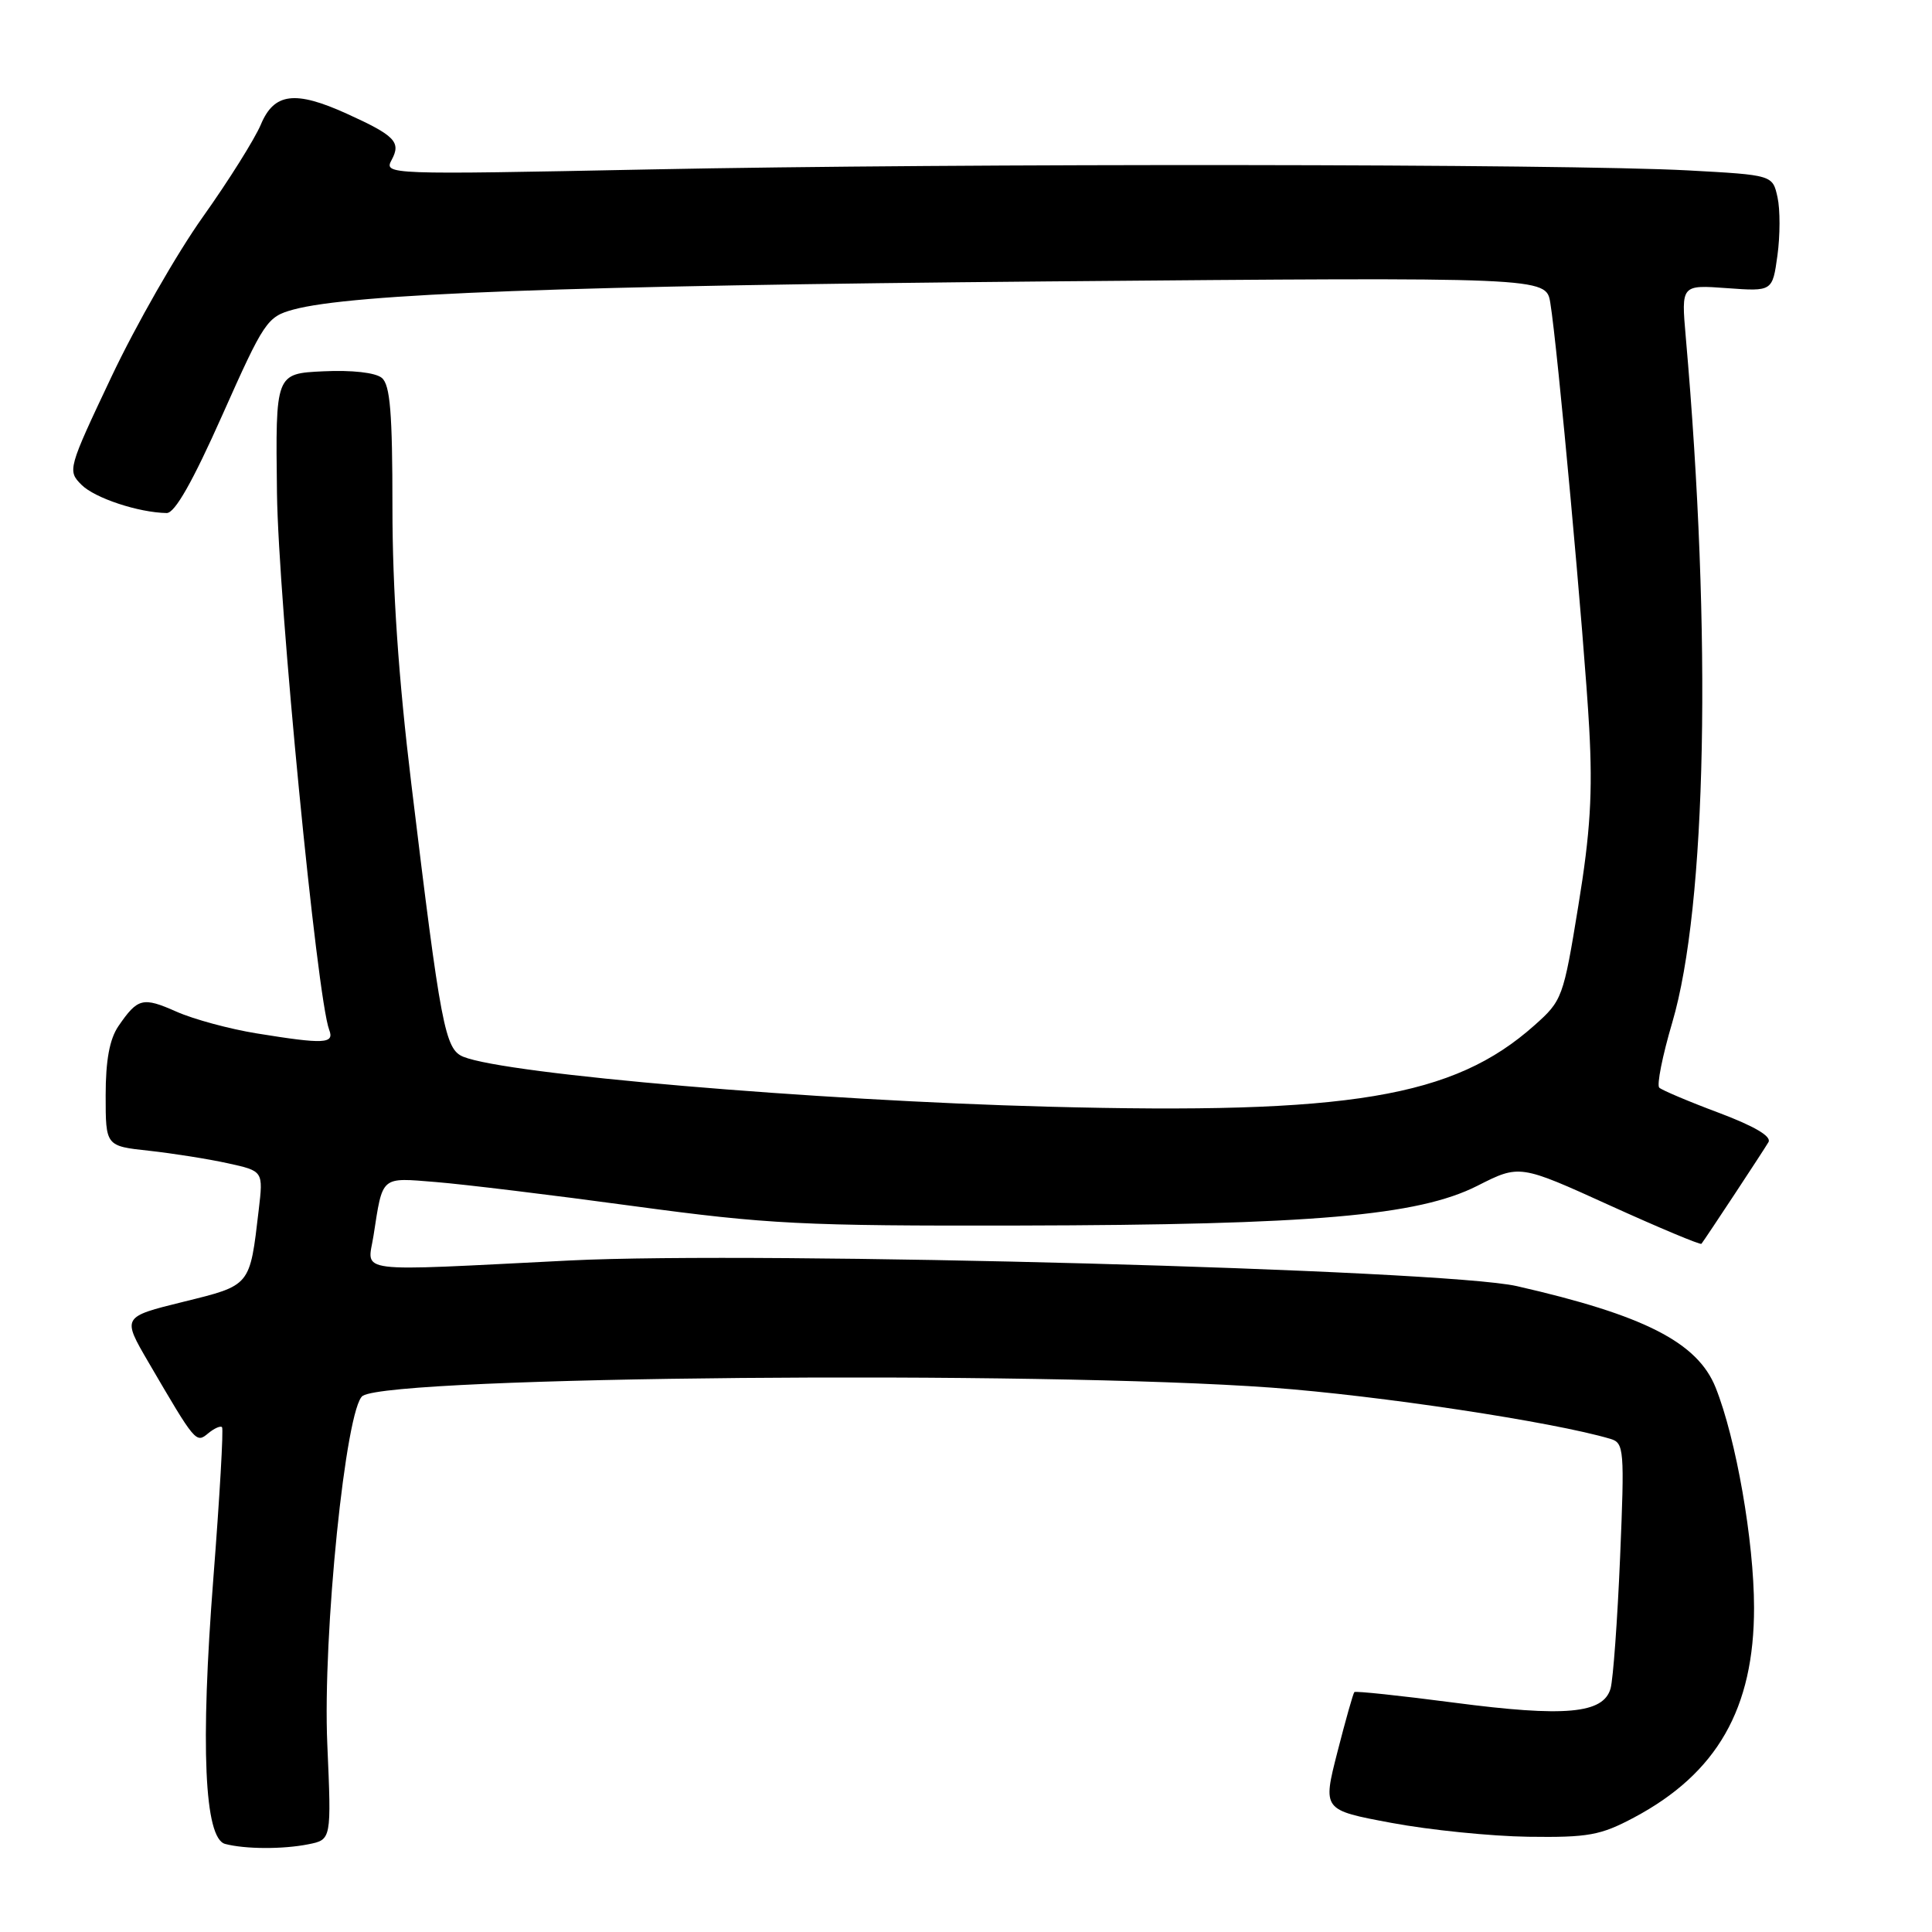 <?xml version="1.0" encoding="UTF-8" standalone="no"?>
<!DOCTYPE svg PUBLIC "-//W3C//DTD SVG 1.1//EN" "http://www.w3.org/Graphics/SVG/1.1/DTD/svg11.dtd" >
<svg xmlns="http://www.w3.org/2000/svg" xmlns:xlink="http://www.w3.org/1999/xlink" version="1.1" viewBox="0 0 256 256">
 <g >
 <path fill="currentColor"
d=" M 40.84 244.38 C 43.92 243.77 43.92 243.77 43.37 231.13 C 42.73 216.70 45.83 186.34 48.07 184.95 C 52.27 182.36 137.38 181.60 168.50 183.87 C 182.68 184.91 205.84 188.41 213.40 190.66 C 215.20 191.20 215.27 192.06 214.67 206.37 C 214.32 214.69 213.75 222.50 213.41 223.73 C 212.46 227.08 207.39 227.54 192.67 225.61 C 185.56 224.68 179.62 224.05 179.46 224.21 C 179.30 224.37 178.29 227.95 177.21 232.17 C 175.25 239.84 175.25 239.84 184.37 241.54 C 189.39 242.48 197.55 243.31 202.50 243.38 C 210.46 243.49 212.08 243.19 216.50 240.84 C 227.52 234.98 232.44 226.38 232.42 213.00 C 232.41 204.18 230.04 190.64 227.33 183.86 C 224.93 177.87 217.88 174.27 201.00 170.42 C 191.31 168.21 100.69 165.76 75.50 167.02 C 46.34 168.48 48.70 168.78 49.49 163.75 C 50.74 155.71 50.37 156.03 57.80 156.63 C 61.49 156.93 73.28 158.36 84.00 159.82 C 101.76 162.22 106.31 162.45 135.00 162.39 C 173.88 162.31 187.90 161.10 195.75 157.13 C 201.35 154.29 201.35 154.29 213.28 159.71 C 219.84 162.69 225.32 164.98 225.45 164.81 C 226.00 164.10 233.71 152.41 234.33 151.34 C 234.77 150.58 232.50 149.24 227.75 147.45 C 223.76 145.96 220.21 144.45 219.86 144.12 C 219.51 143.78 220.28 139.90 221.58 135.50 C 226.14 120.01 226.85 84.26 223.37 44.62 C 222.77 37.74 222.77 37.74 228.82 38.18 C 234.86 38.62 234.86 38.62 235.52 33.85 C 235.88 31.23 235.89 27.76 235.53 26.14 C 234.88 23.19 234.88 23.19 223.69 22.58 C 207.41 21.70 127.17 21.62 86.17 22.45 C 51.20 23.15 50.85 23.14 51.90 21.18 C 53.17 18.82 52.33 17.96 45.94 15.06 C 39.10 11.96 36.32 12.31 34.57 16.49 C 33.76 18.41 30.30 23.93 26.88 28.74 C 23.45 33.56 18.00 43.09 14.77 49.92 C 8.99 62.13 8.93 62.37 10.80 64.24 C 12.56 66.00 18.36 67.92 22.09 67.98 C 23.17 67.99 25.52 63.85 29.46 55.00 C 35.00 42.56 35.40 41.97 38.87 41.02 C 46.64 38.91 75.13 37.85 138.68 37.29 C 204.86 36.72 204.86 36.72 205.42 40.11 C 206.37 45.83 209.94 84.84 210.58 96.50 C 211.05 105.06 210.73 110.28 209.14 120.00 C 207.15 132.22 207.02 132.58 203.30 135.88 C 192.58 145.41 178.87 147.70 138.81 146.64 C 107.84 145.82 67.15 142.35 61.40 140.03 C 58.96 139.04 58.41 136.16 54.50 103.85 C 52.80 89.81 52.00 78.09 52.00 67.22 C 52.00 54.68 51.70 50.99 50.59 50.07 C 49.74 49.37 46.65 49.02 42.84 49.20 C 36.50 49.50 36.50 49.50 36.70 65.34 C 36.89 79.70 42.00 132.23 43.62 136.46 C 44.34 138.32 42.96 138.38 34.01 136.93 C 30.43 136.35 25.65 135.06 23.38 134.05 C 18.91 132.07 18.25 132.24 15.69 135.97 C 14.52 137.69 14.00 140.49 14.00 145.15 C 14.00 151.86 14.00 151.86 19.75 152.48 C 22.91 152.83 27.61 153.57 30.19 154.14 C 34.89 155.17 34.89 155.17 34.28 160.34 C 33.09 170.49 33.27 170.28 24.28 172.50 C 16.17 174.50 16.17 174.50 19.67 180.50 C 25.92 191.20 25.97 191.27 27.59 189.92 C 28.39 189.26 29.22 188.89 29.42 189.11 C 29.63 189.32 29.11 198.34 28.27 209.14 C 26.54 231.39 27.08 243.60 29.83 244.33 C 32.48 245.03 37.48 245.05 40.84 244.38 Z "/>
</g>
</svg>
